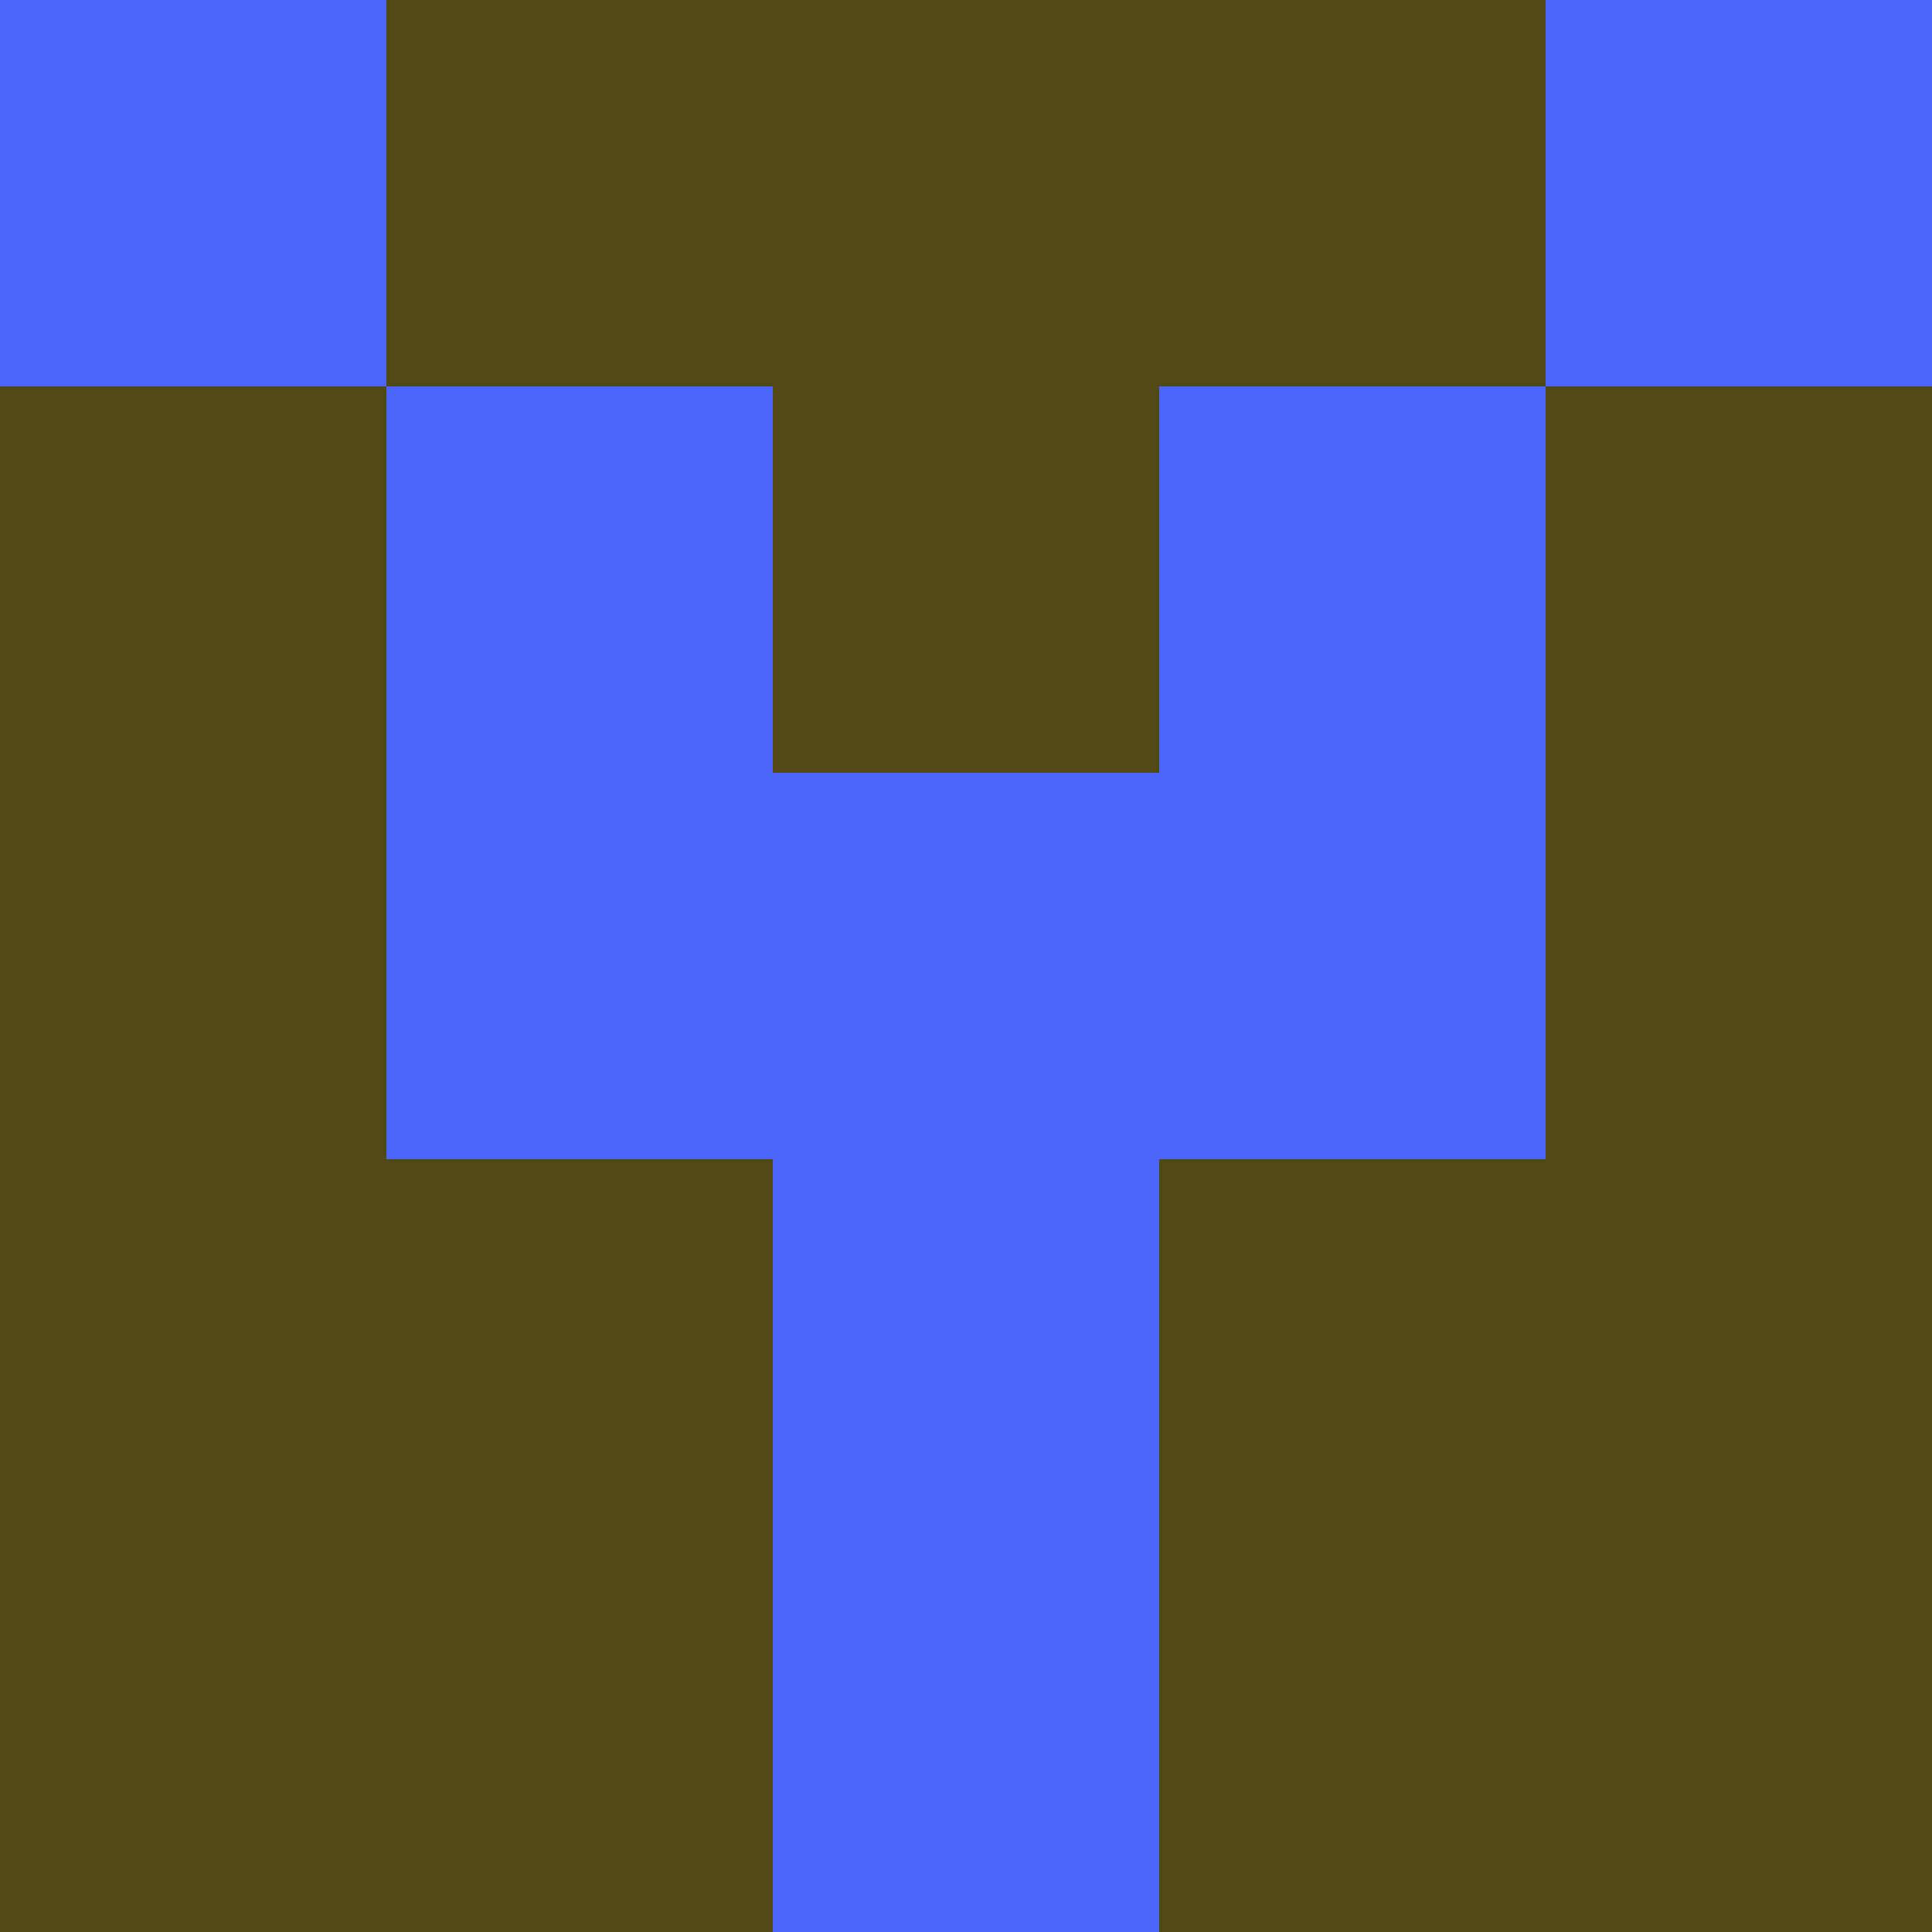 <?xml version="1.0" encoding="utf-8"?>
<!DOCTYPE svg PUBLIC "-//W3C//DTD SVG 20010904//EN"
        "http://www.w3.org/TR/2001/REC-SVG-20010904/DTD/svg10.dtd">

<svg viewBox="0 0 5 5"
     xmlns="http://www.w3.org/2000/svg"
     xmlns:xlink="http://www.w3.org/1999/xlink">

            <rect x ="0" y="0"
          width="1" height="1"
          fill="#4F65F7"></rect>
        <rect x ="4" y="0"
          width="1" height="1"
          fill="#4F65F7"></rect>
        <rect x ="1" y="0"
          width="1" height="1"
          fill="#514A18"></rect>
        <rect x ="3" y="0"
          width="1" height="1"
          fill="#514A18"></rect>
        <rect x ="2" y="0"
          width="1" height="1"
          fill="#514A18"></rect>
                <rect x ="0" y="1"
          width="1" height="1"
          fill="#514A18"></rect>
        <rect x ="4" y="1"
          width="1" height="1"
          fill="#514A18"></rect>
        <rect x ="1" y="1"
          width="1" height="1"
          fill="#4F65F7"></rect>
        <rect x ="3" y="1"
          width="1" height="1"
          fill="#4F65F7"></rect>
        <rect x ="2" y="1"
          width="1" height="1"
          fill="#514A18"></rect>
                <rect x ="0" y="2"
          width="1" height="1"
          fill="#514A18"></rect>
        <rect x ="4" y="2"
          width="1" height="1"
          fill="#514A18"></rect>
        <rect x ="1" y="2"
          width="1" height="1"
          fill="#4F65F7"></rect>
        <rect x ="3" y="2"
          width="1" height="1"
          fill="#4F65F7"></rect>
        <rect x ="2" y="2"
          width="1" height="1"
          fill="#4F65F7"></rect>
                <rect x ="0" y="3"
          width="1" height="1"
          fill="#514A18"></rect>
        <rect x ="4" y="3"
          width="1" height="1"
          fill="#514A18"></rect>
        <rect x ="1" y="3"
          width="1" height="1"
          fill="#514A18"></rect>
        <rect x ="3" y="3"
          width="1" height="1"
          fill="#514A18"></rect>
        <rect x ="2" y="3"
          width="1" height="1"
          fill="#4F65F7"></rect>
                <rect x ="0" y="4"
          width="1" height="1"
          fill="#514A18"></rect>
        <rect x ="4" y="4"
          width="1" height="1"
          fill="#514A18"></rect>
        <rect x ="1" y="4"
          width="1" height="1"
          fill="#514A18"></rect>
        <rect x ="3" y="4"
          width="1" height="1"
          fill="#514A18"></rect>
        <rect x ="2" y="4"
          width="1" height="1"
          fill="#4F65F7"></rect>
        </svg>

